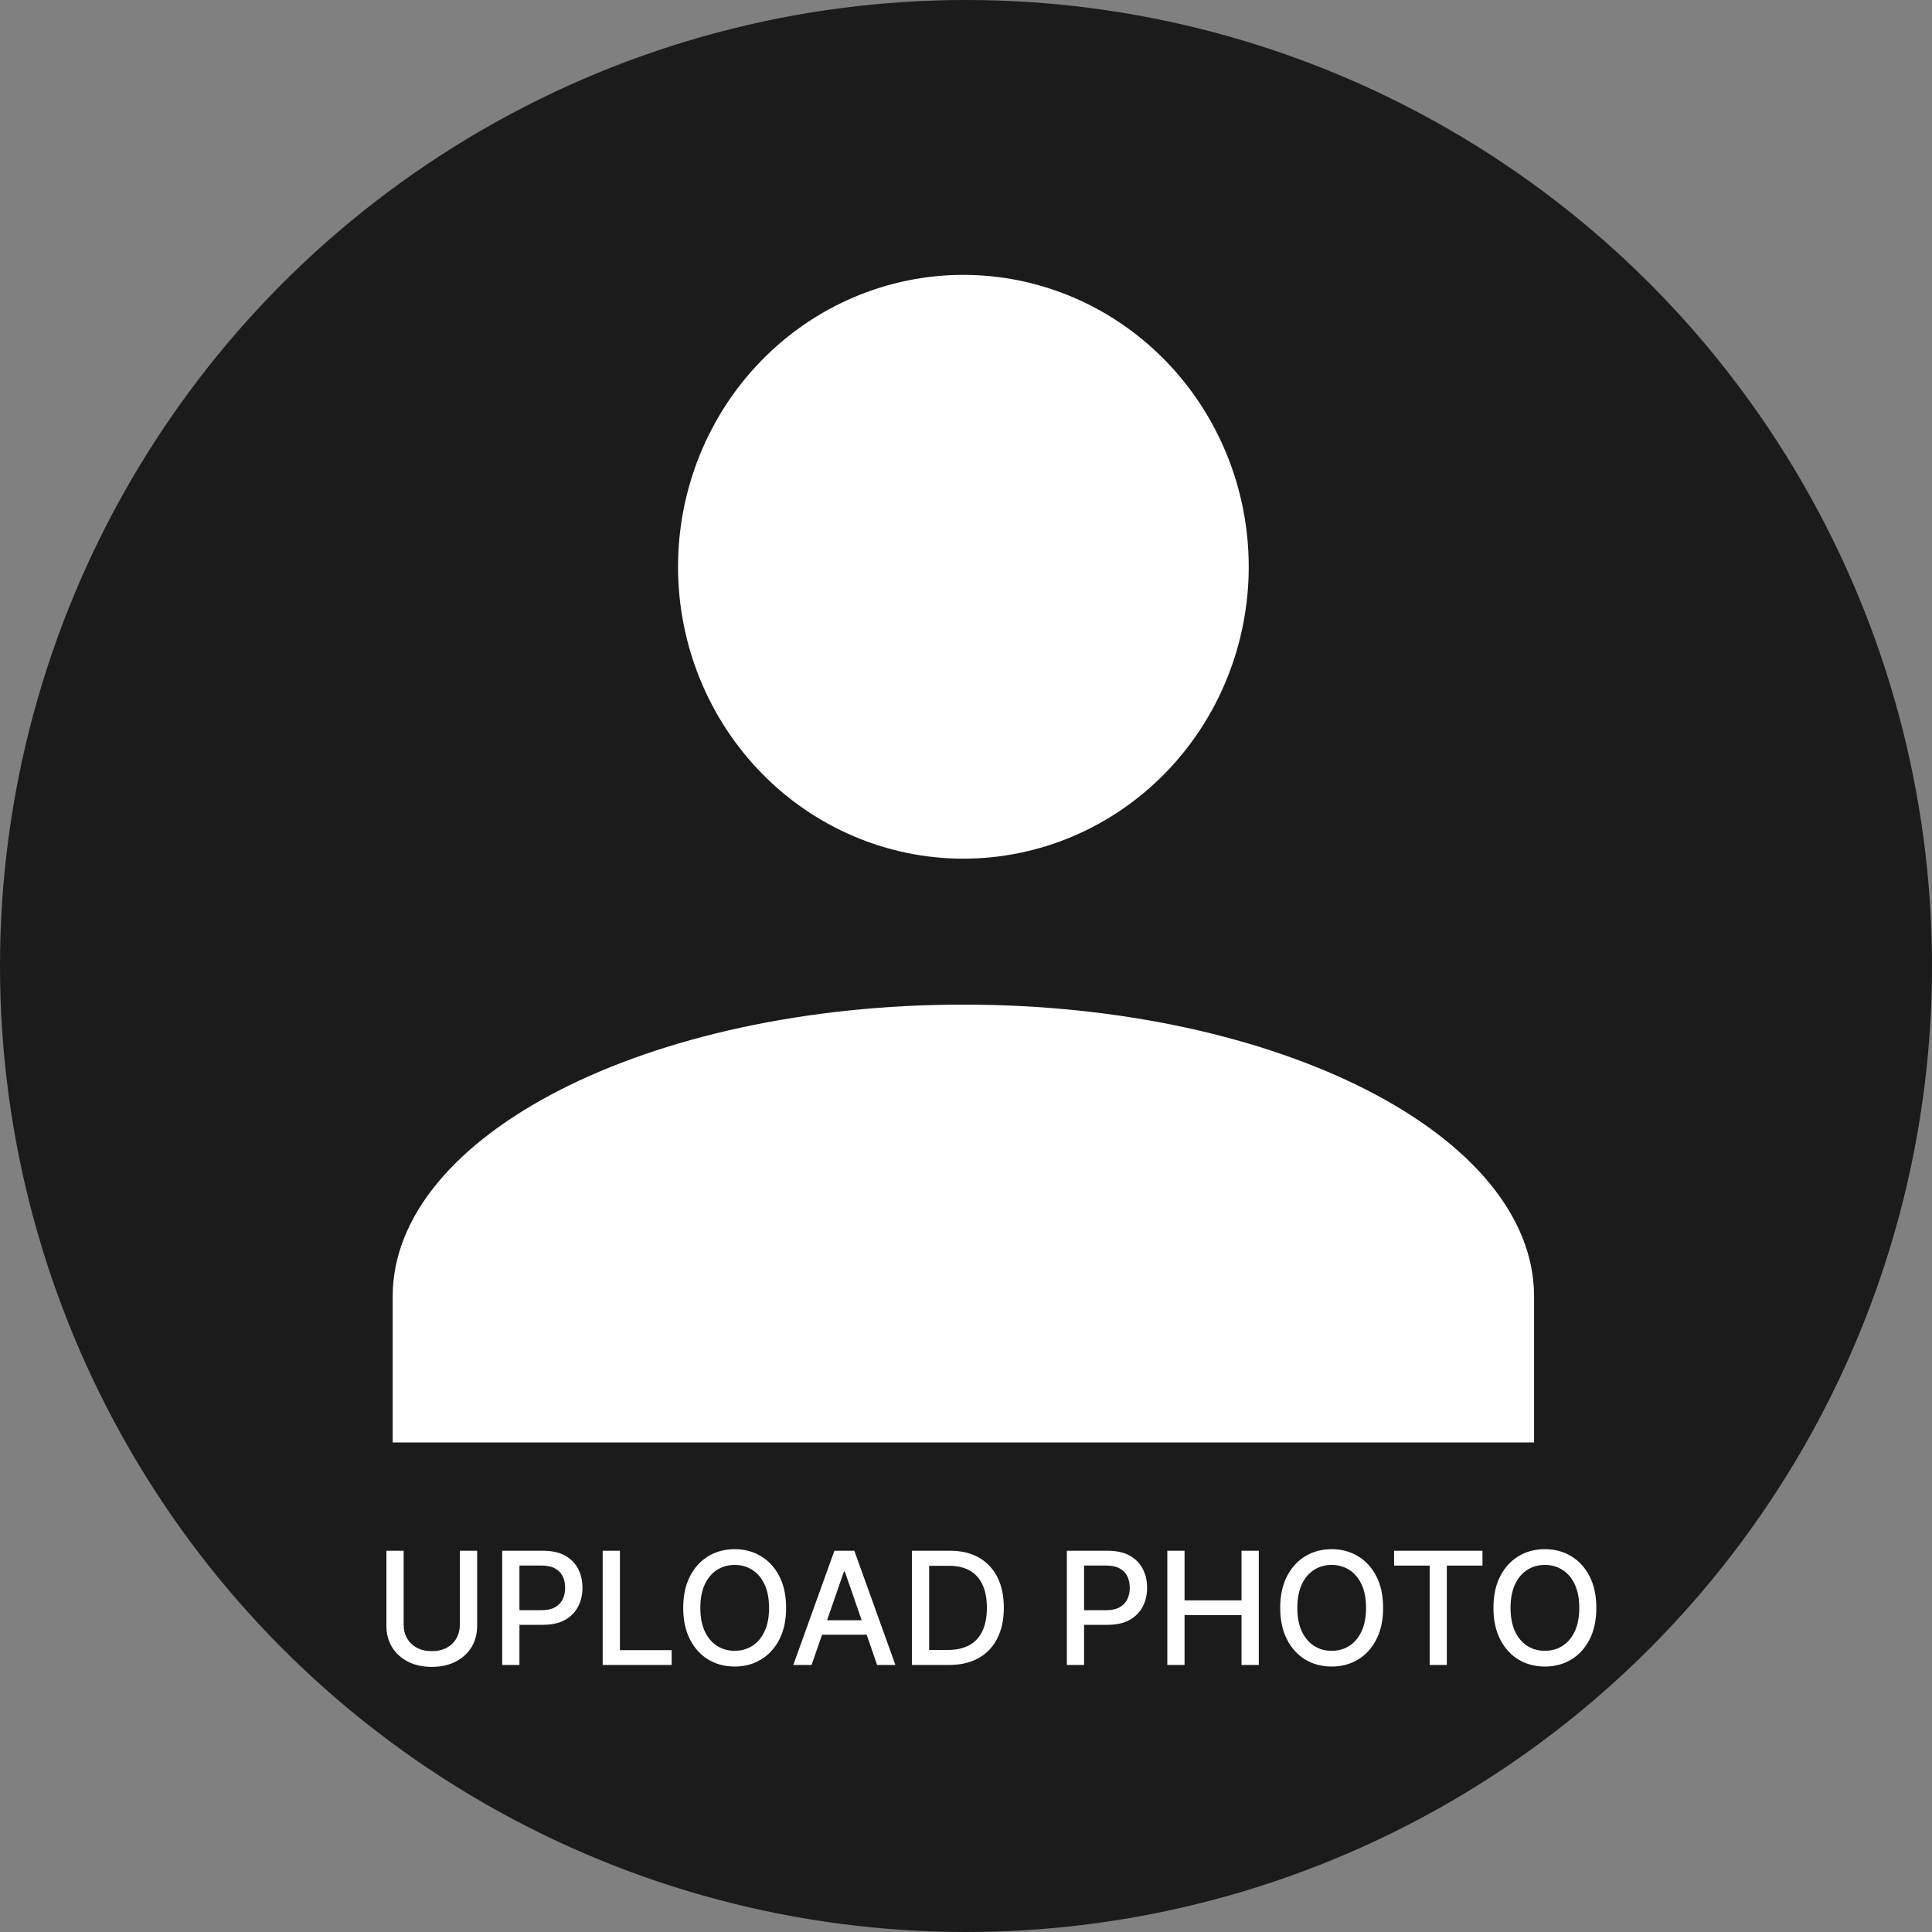 <svg width="246" height="246" viewBox="0 0 246 246" fill="none" xmlns="http://www.w3.org/2000/svg">
<rect x="0" y="0" width="246" height="246" fill="#808080" stroke="none"/>
<circle cx="123" cy="123" r="123" fill="black" fill-opacity="0.79"/>
<path d="M122.667 35C132.303 35 141.544 38.916 148.358 45.886C155.172 52.856 159 62.309 159 72.167C159 82.024 155.172 91.477 148.358 98.448C141.544 105.418 132.303 109.333 122.667 109.333C113.03 109.333 103.789 105.418 96.975 98.448C90.161 91.477 86.333 82.024 86.333 72.167C86.333 62.309 90.161 52.856 96.975 45.886C103.789 38.916 113.03 35 122.667 35ZM122.667 127.917C162.815 127.917 195.333 144.549 195.333 165.083V183.667H50V165.083C50 144.549 82.518 127.917 122.667 127.917Z" fill="white"/>
<path d="M58.553 197.455H60.755V207.021C60.755 208.039 60.516 208.941 60.038 209.727C59.559 210.509 58.887 211.124 58.021 211.574C57.154 212.019 56.139 212.241 54.974 212.241C53.814 212.241 52.8 212.019 51.934 211.574C51.068 211.124 50.395 210.509 49.917 209.727C49.439 208.941 49.2 208.039 49.2 207.021V197.455H51.394V206.844C51.394 207.502 51.539 208.087 51.827 208.598C52.121 209.109 52.535 209.512 53.07 209.805C53.605 210.094 54.24 210.239 54.974 210.239C55.712 210.239 56.349 210.094 56.884 209.805C57.424 209.512 57.836 209.109 58.12 208.598C58.409 208.087 58.553 207.502 58.553 206.844V197.455ZM63.946 212V197.455H69.13C70.262 197.455 71.2 197.661 71.943 198.072C72.686 198.484 73.243 199.048 73.612 199.763C73.981 200.473 74.166 201.273 74.166 202.163C74.166 203.058 73.979 203.863 73.605 204.578C73.235 205.288 72.677 205.852 71.929 206.268C71.185 206.68 70.25 206.886 69.123 206.886H65.558V205.026H68.924C69.639 205.026 70.219 204.902 70.664 204.656C71.109 204.405 71.436 204.064 71.644 203.634C71.853 203.203 71.957 202.713 71.957 202.163C71.957 201.614 71.853 201.126 71.644 200.7C71.436 200.274 71.107 199.94 70.657 199.699C70.212 199.457 69.625 199.337 68.896 199.337H66.14V212H63.946ZM76.739 212V197.455H78.933V210.111H85.524V212H76.739ZM100.096 204.727C100.096 206.28 99.812 207.616 99.244 208.733C98.676 209.846 97.897 210.703 96.907 211.304C95.922 211.901 94.803 212.199 93.548 212.199C92.288 212.199 91.164 211.901 90.174 211.304C89.189 210.703 88.413 209.843 87.845 208.726C87.277 207.608 86.993 206.276 86.993 204.727C86.993 203.174 87.277 201.841 87.845 200.729C88.413 199.611 89.189 198.754 90.174 198.158C91.164 197.556 92.288 197.256 93.548 197.256C94.803 197.256 95.922 197.556 96.907 198.158C97.897 198.754 98.676 199.611 99.244 200.729C99.812 201.841 100.096 203.174 100.096 204.727ZM97.923 204.727C97.923 203.544 97.731 202.547 97.348 201.737C96.969 200.923 96.448 200.307 95.785 199.891C95.127 199.469 94.381 199.259 93.548 199.259C92.71 199.259 91.962 199.469 91.304 199.891C90.645 200.307 90.125 200.923 89.741 201.737C89.362 202.547 89.173 203.544 89.173 204.727C89.173 205.911 89.362 206.91 89.741 207.724C90.125 208.534 90.645 209.15 91.304 209.571C91.962 209.988 92.71 210.196 93.548 210.196C94.381 210.196 95.127 209.988 95.785 209.571C96.448 209.15 96.969 208.534 97.348 207.724C97.731 206.91 97.923 205.911 97.923 204.727ZM103.338 212H101.009L106.243 197.455H108.779L114.013 212H111.684L107.571 200.097H107.458L103.338 212ZM103.729 206.304H111.286V208.151H103.729V206.304ZM120.822 212H116.114V197.455H120.972C122.397 197.455 123.621 197.746 124.643 198.328C125.666 198.906 126.45 199.737 126.994 200.821C127.544 201.901 127.818 203.196 127.818 204.706C127.818 206.221 127.541 207.523 126.987 208.612C126.438 209.701 125.643 210.539 124.601 211.126C123.559 211.709 122.3 212 120.822 212ZM118.308 210.082H120.702C121.81 210.082 122.731 209.874 123.464 209.457C124.198 209.036 124.748 208.428 125.112 207.632C125.477 206.832 125.659 205.857 125.659 204.706C125.659 203.565 125.477 202.597 125.112 201.801C124.752 201.006 124.215 200.402 123.5 199.99C122.785 199.578 121.897 199.372 120.837 199.372H118.308V210.082ZM135.84 212V197.455H141.025C142.156 197.455 143.094 197.661 143.837 198.072C144.581 198.484 145.137 199.048 145.506 199.763C145.876 200.473 146.06 201.273 146.06 202.163C146.06 203.058 145.873 203.863 145.499 204.578C145.13 205.288 144.571 205.852 143.823 206.268C143.08 206.68 142.145 206.886 141.018 206.886H137.452V205.026H140.819C141.534 205.026 142.114 204.902 142.559 204.656C143.004 204.405 143.331 204.064 143.539 203.634C143.747 203.203 143.852 202.713 143.852 202.163C143.852 201.614 143.747 201.126 143.539 200.7C143.331 200.274 143.002 199.94 142.552 199.699C142.107 199.457 141.52 199.337 140.79 199.337H138.035V212H135.84ZM148.633 212V197.455H150.828V203.776H158.079V197.455H160.281V212H158.079V205.658H150.828V212H148.633ZM176.112 204.727C176.112 206.28 175.828 207.616 175.26 208.733C174.691 209.846 173.913 210.703 172.923 211.304C171.938 211.901 170.818 212.199 169.564 212.199C168.304 212.199 167.18 211.901 166.19 211.304C165.205 210.703 164.429 209.843 163.86 208.726C163.292 207.608 163.008 206.276 163.008 204.727C163.008 203.174 163.292 201.841 163.86 200.729C164.429 199.611 165.205 198.754 166.19 198.158C167.18 197.556 168.304 197.256 169.564 197.256C170.818 197.256 171.938 197.556 172.923 198.158C173.913 198.754 174.691 199.611 175.26 200.729C175.828 201.841 176.112 203.174 176.112 204.727ZM173.939 204.727C173.939 203.544 173.747 202.547 173.363 201.737C172.984 200.923 172.464 200.307 171.801 199.891C171.143 199.469 170.397 199.259 169.564 199.259C168.725 199.259 167.977 199.469 167.319 199.891C166.661 200.307 166.14 200.923 165.757 201.737C165.378 202.547 165.189 203.544 165.189 204.727C165.189 205.911 165.378 206.91 165.757 207.724C166.14 208.534 166.661 209.15 167.319 209.571C167.977 209.988 168.725 210.196 169.564 210.196C170.397 210.196 171.143 209.988 171.801 209.571C172.464 209.15 172.984 208.534 173.363 207.724C173.747 206.91 173.939 205.911 173.939 204.727ZM177.506 199.344V197.455H188.763V199.344H184.224V212H182.037V199.344H177.506ZM203.26 204.727C203.26 206.28 202.976 207.616 202.408 208.733C201.84 209.846 201.061 210.703 200.071 211.304C199.087 211.901 197.967 212.199 196.712 212.199C195.453 212.199 194.328 211.901 193.338 211.304C192.354 210.703 191.577 209.843 191.009 208.726C190.441 207.608 190.157 206.276 190.157 204.727C190.157 203.174 190.441 201.841 191.009 200.729C191.577 199.611 192.354 198.754 193.338 198.158C194.328 197.556 195.453 197.256 196.712 197.256C197.967 197.256 199.087 197.556 200.071 198.158C201.061 198.754 201.84 199.611 202.408 200.729C202.976 201.841 203.26 203.174 203.26 204.727ZM201.087 204.727C201.087 203.544 200.895 202.547 200.512 201.737C200.133 200.923 199.612 200.307 198.949 199.891C198.291 199.469 197.545 199.259 196.712 199.259C195.874 199.259 195.126 199.469 194.468 199.891C193.81 200.307 193.289 200.923 192.905 201.737C192.526 202.547 192.337 203.544 192.337 204.727C192.337 205.911 192.526 206.91 192.905 207.724C193.289 208.534 193.81 209.15 194.468 209.571C195.126 209.988 195.874 210.196 196.712 210.196C197.545 210.196 198.291 209.988 198.949 209.571C199.612 209.15 200.133 208.534 200.512 207.724C200.895 206.91 201.087 205.911 201.087 204.727Z" fill="white"/>
</svg>
